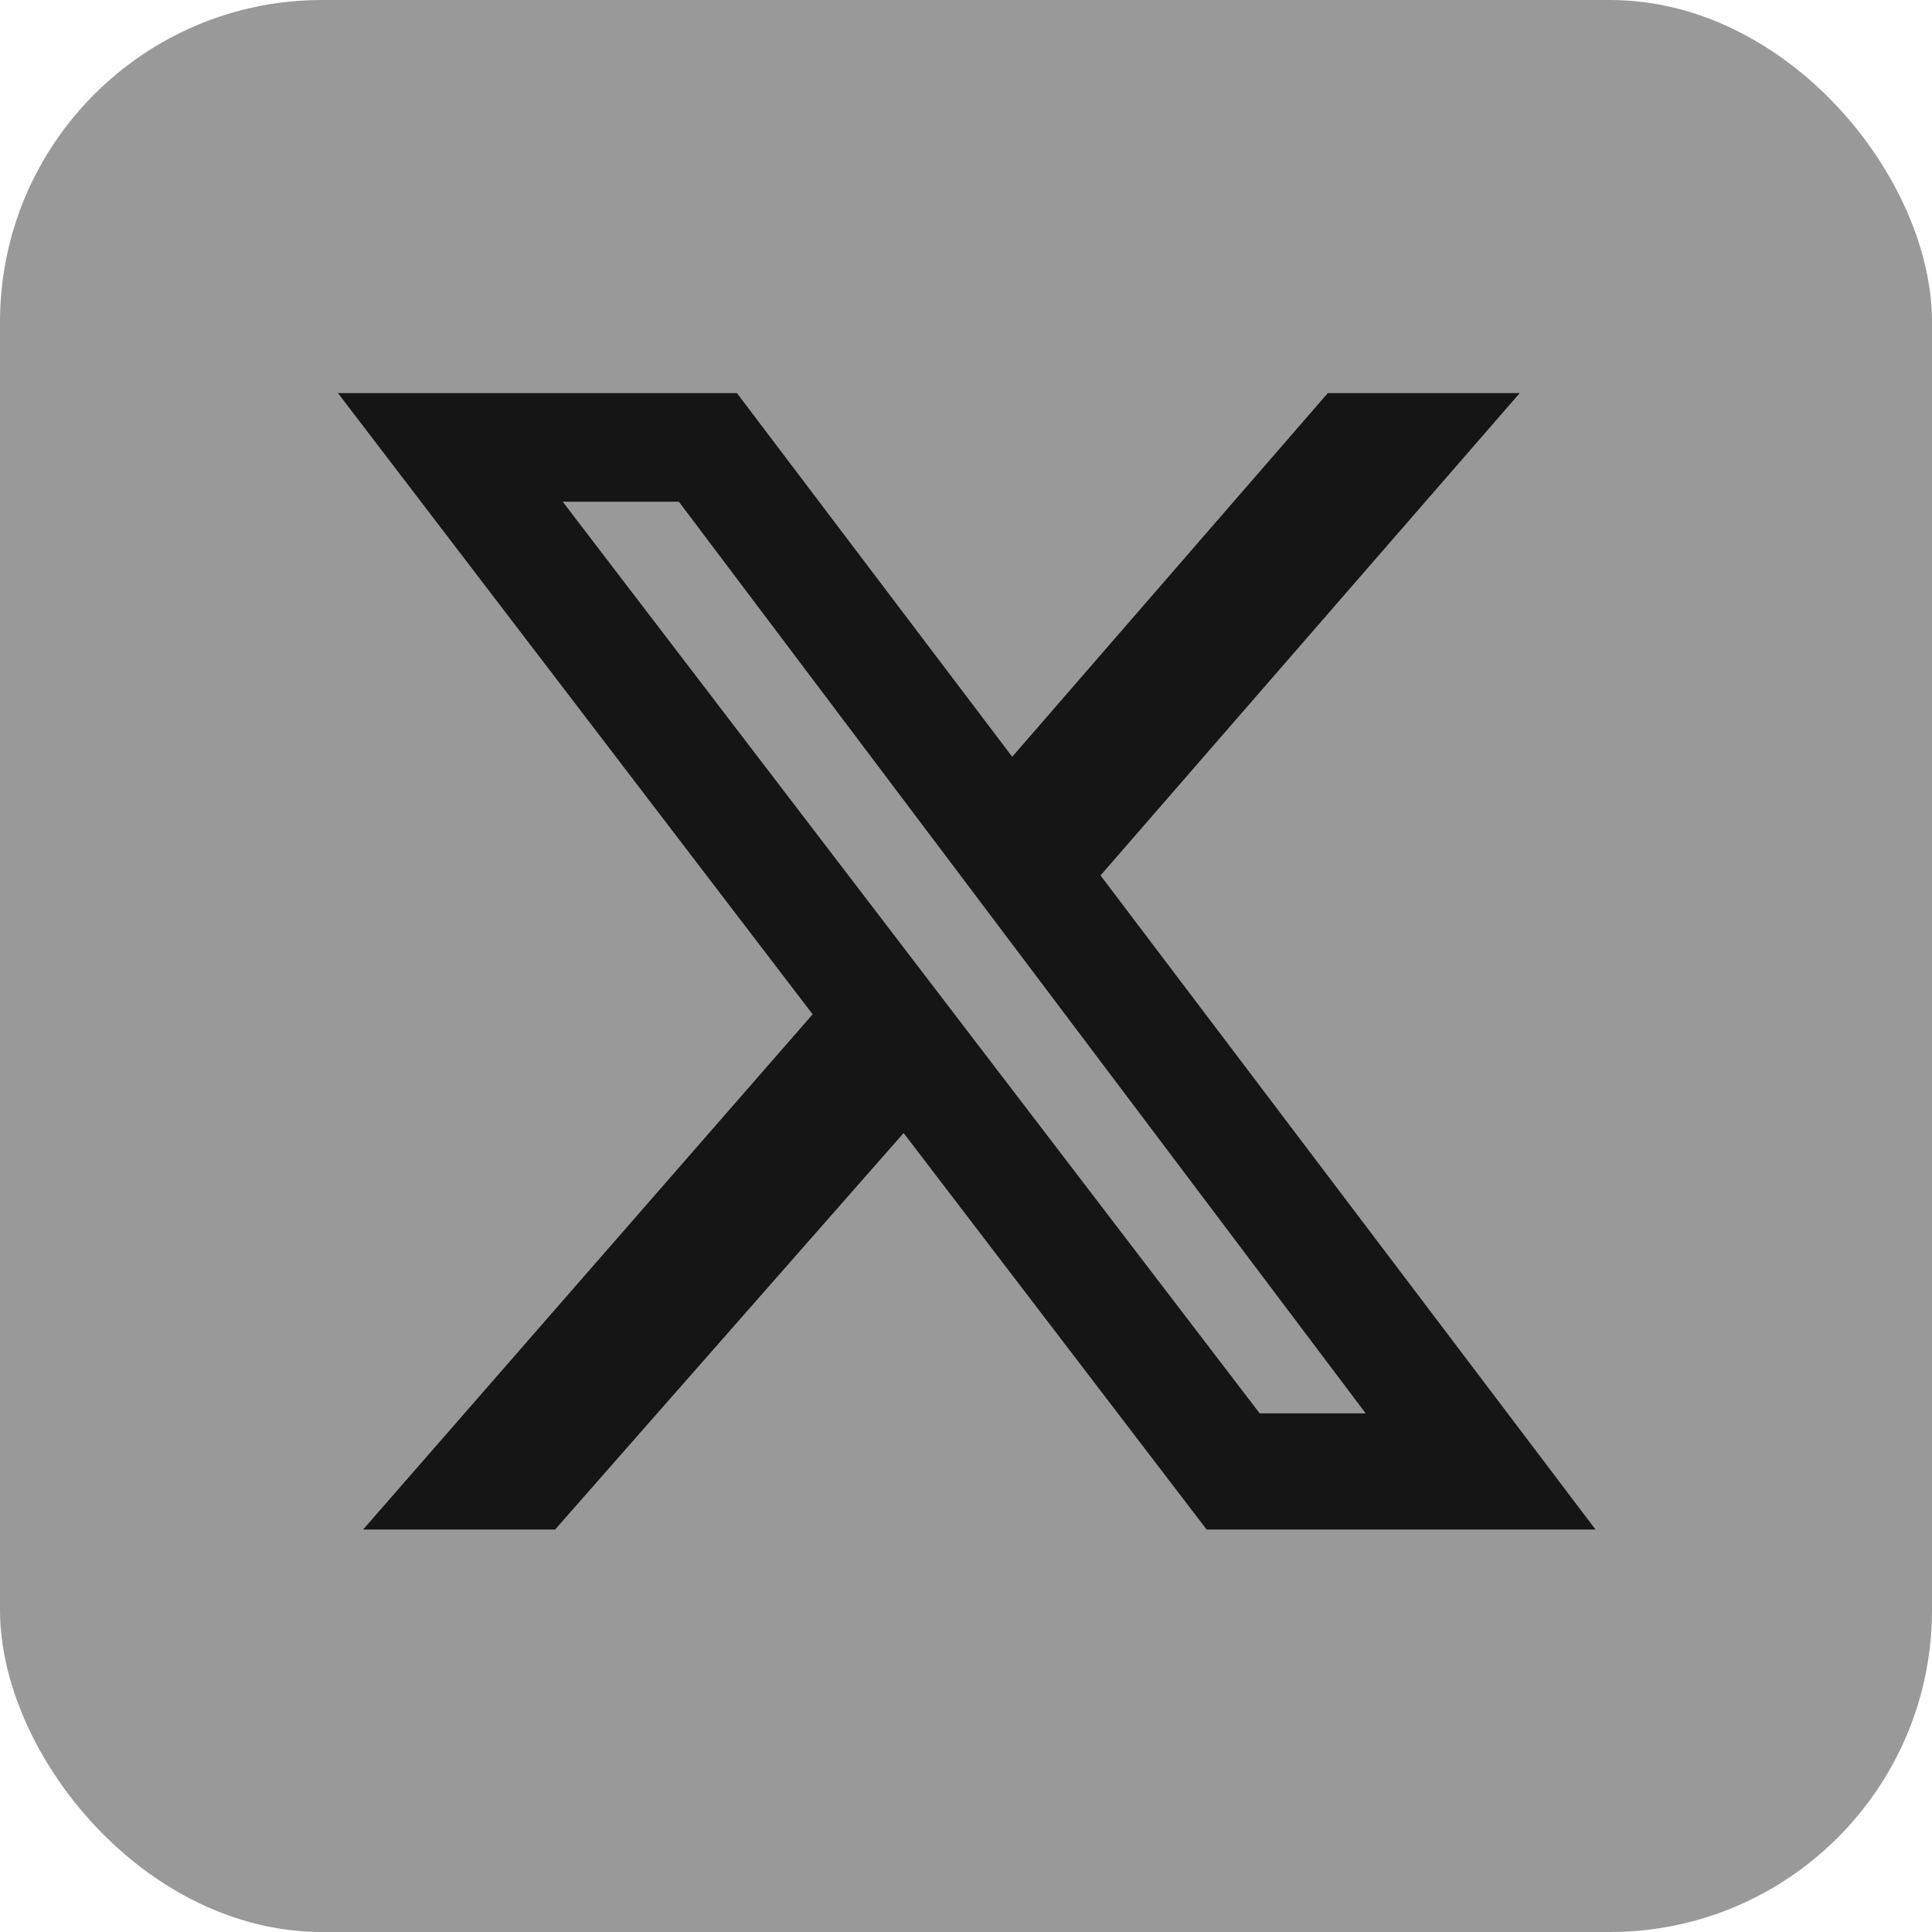 <svg width="24" height="24" viewBox="0 0 24 24" fill="none" xmlns="http://www.w3.org/2000/svg">
<rect width="24" height="24" rx="4" fill="#999999"/>
<path d="M16.495 4.883H18.879L13.671 10.875L19.82 19H14.989L11.225 14.075L6.896 19H4.511L10.095 12.6L4.198 4.883H9.154L12.574 9.401L16.495 4.883ZM15.648 17.557H16.965L8.433 6.232H6.99L15.648 17.557Z" fill="#151516"/>
</svg>
